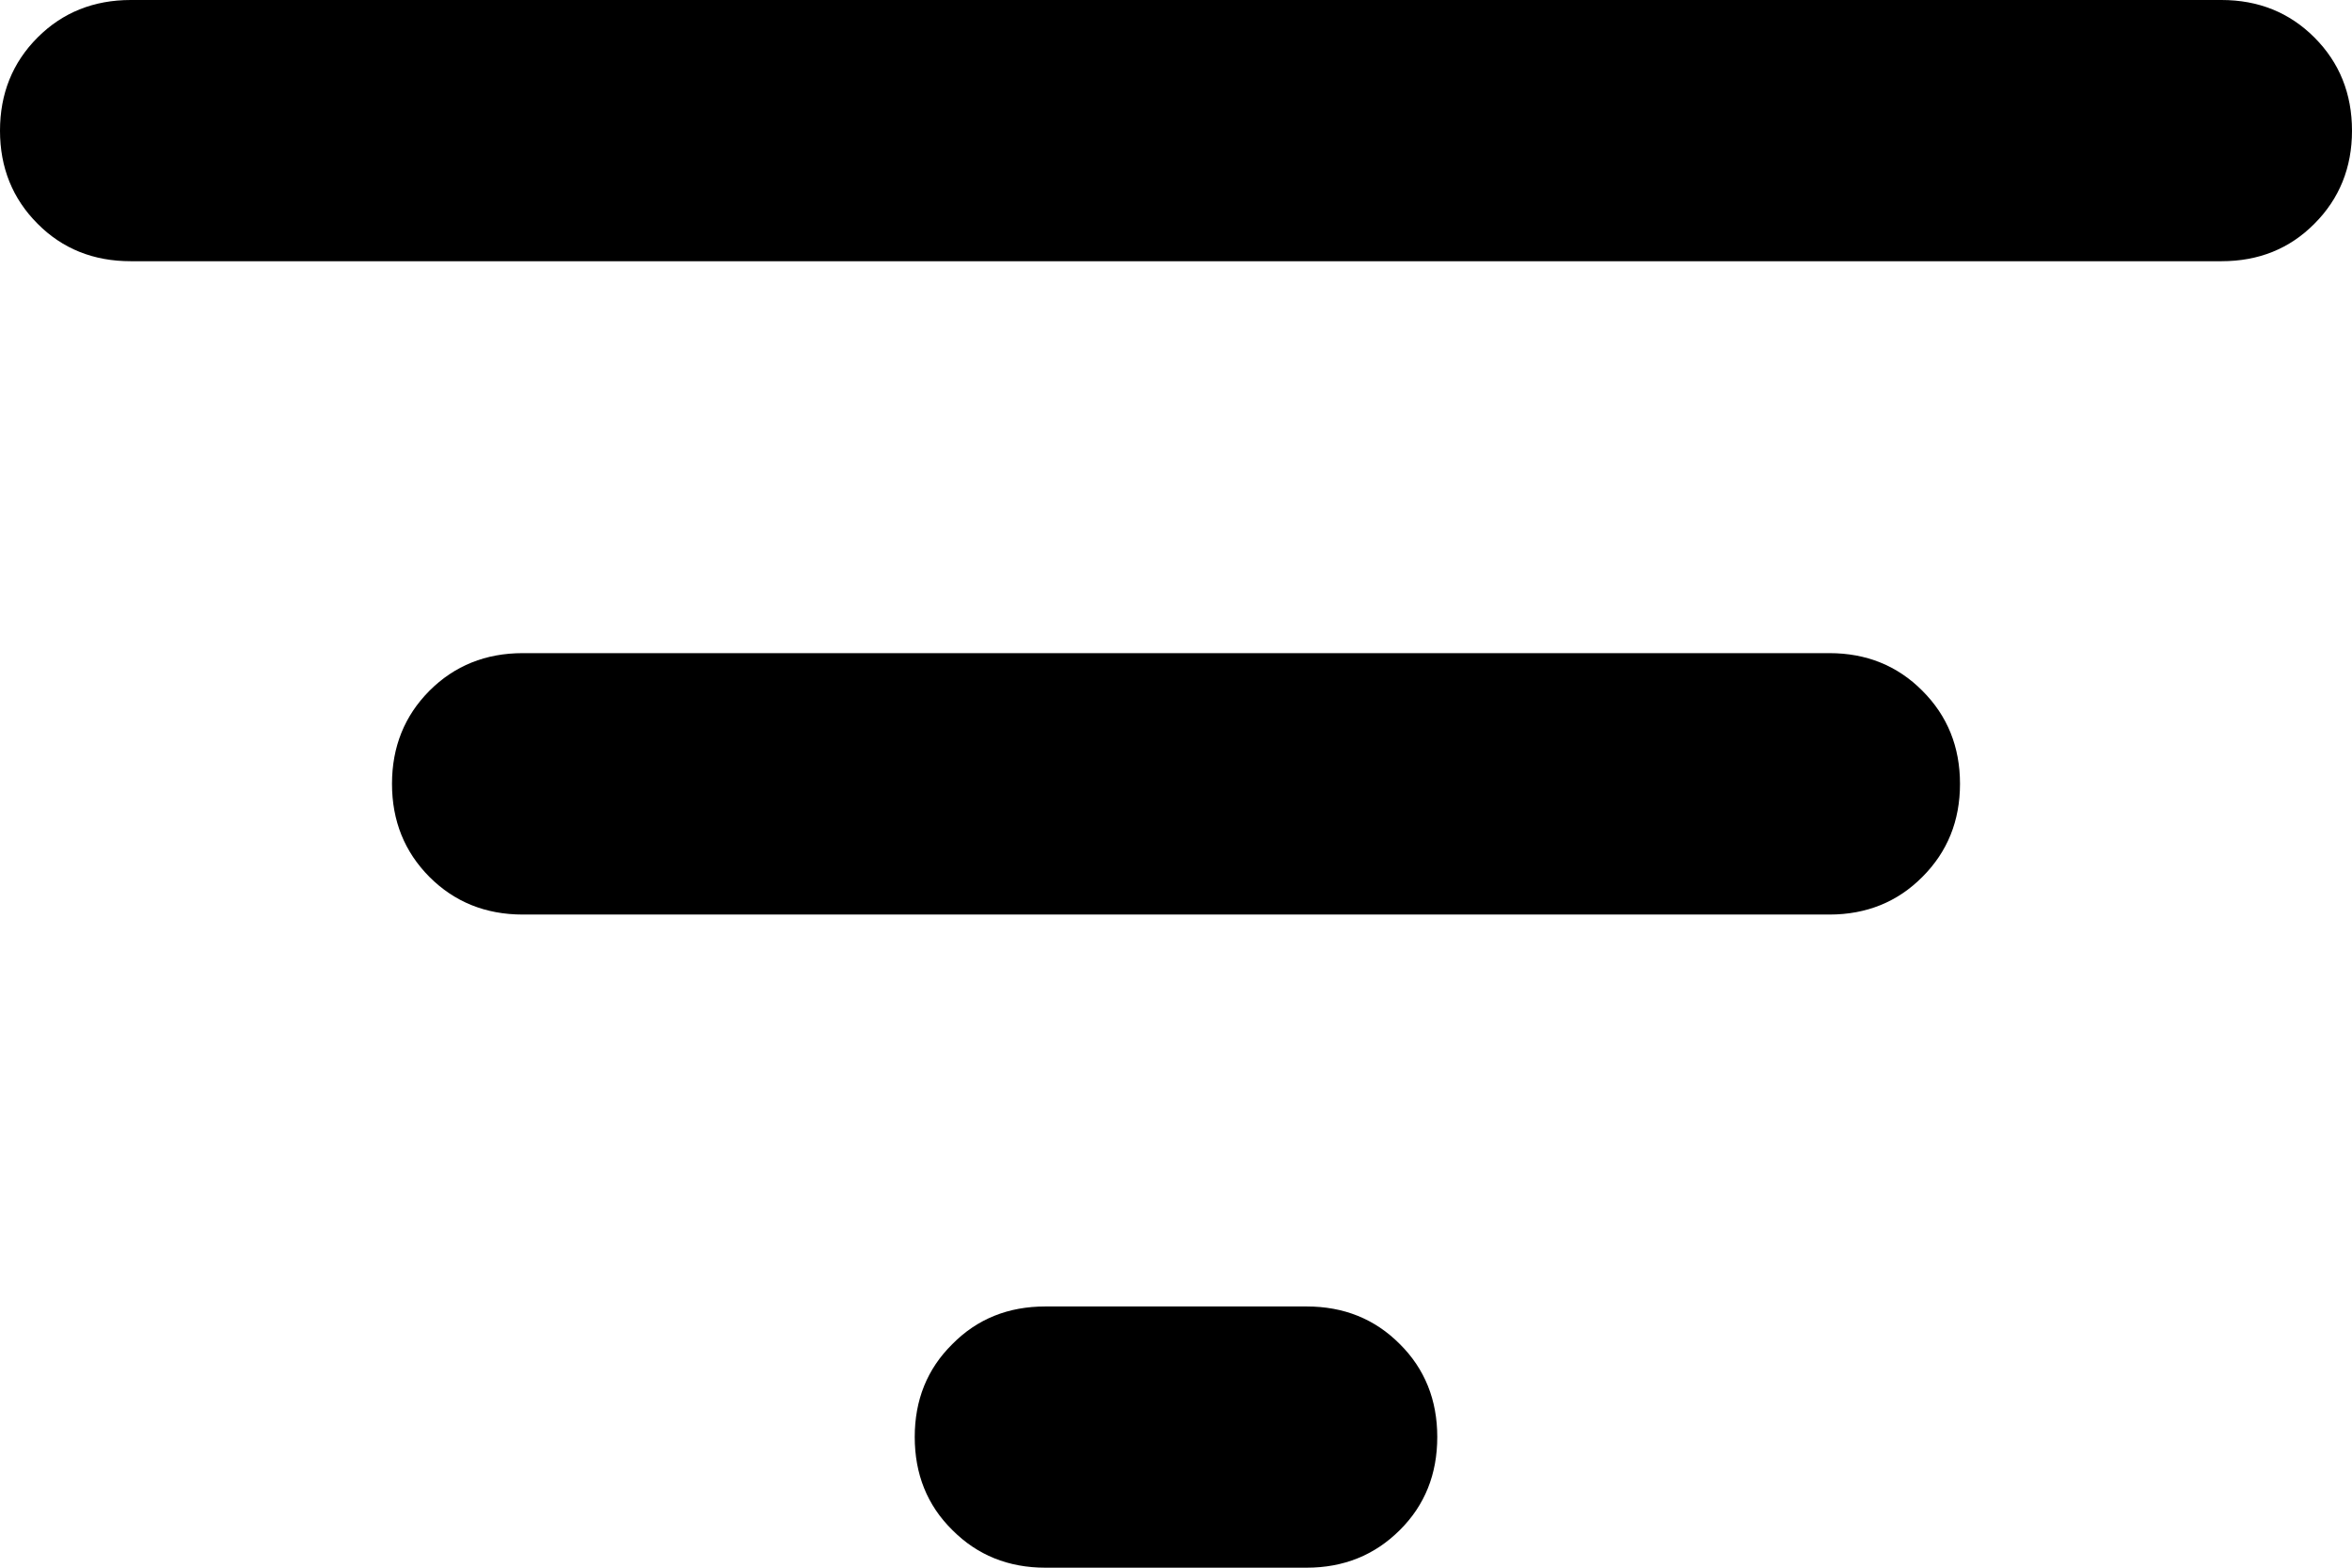 <svg width="12" height="8" viewBox="0 0 12 8" fill="none" xmlns="http://www.w3.org/2000/svg" xmlns:xlink="http://www.w3.org/1999/xlink">
                    <defs/>
                    <path id="Vector" d="M5.333 8C5.145 8 4.986 7.936 4.859 7.808C4.73 7.681 4.667 7.522 4.667 7.333C4.667 7.145 4.73 6.986 4.859 6.859C4.986 6.73 5.145 6.667 5.333 6.667L6.667 6.667C6.855 6.667 7.014 6.73 7.142 6.859C7.27 6.986 7.333 7.145 7.333 7.333C7.333 7.522 7.27 7.681 7.142 7.808C7.014 7.936 6.855 8 6.667 8L5.333 8ZM0.667 1.333C0.478 1.333 0.319 1.27 0.192 1.142C0.064 1.014 0 0.855 0 0.667C0 0.478 0.064 0.319 0.192 0.191C0.319 0.064 0.478 0 0.667 0L11.334 0C11.523 0 11.681 0.064 11.808 0.191C11.936 0.319 12 0.478 12 0.667C12 0.855 11.936 1.014 11.808 1.142C11.681 1.27 11.523 1.333 11.334 1.333L0.667 1.333ZM2.667 4.667C2.478 4.667 2.319 4.603 2.191 4.475C2.064 4.347 2 4.189 2 4C2 3.811 2.064 3.653 2.191 3.525C2.319 3.397 2.478 3.333 2.667 3.333L9.334 3.333C9.522 3.333 9.681 3.397 9.808 3.525C9.936 3.653 10 3.811 10 4C10 4.189 9.936 4.347 9.808 4.475C9.681 4.603 9.522 4.667 9.334 4.667L2.667 4.667Z" fill="#000000" fill-opacity="1" fill-rule="nonzero"/>
                </svg>